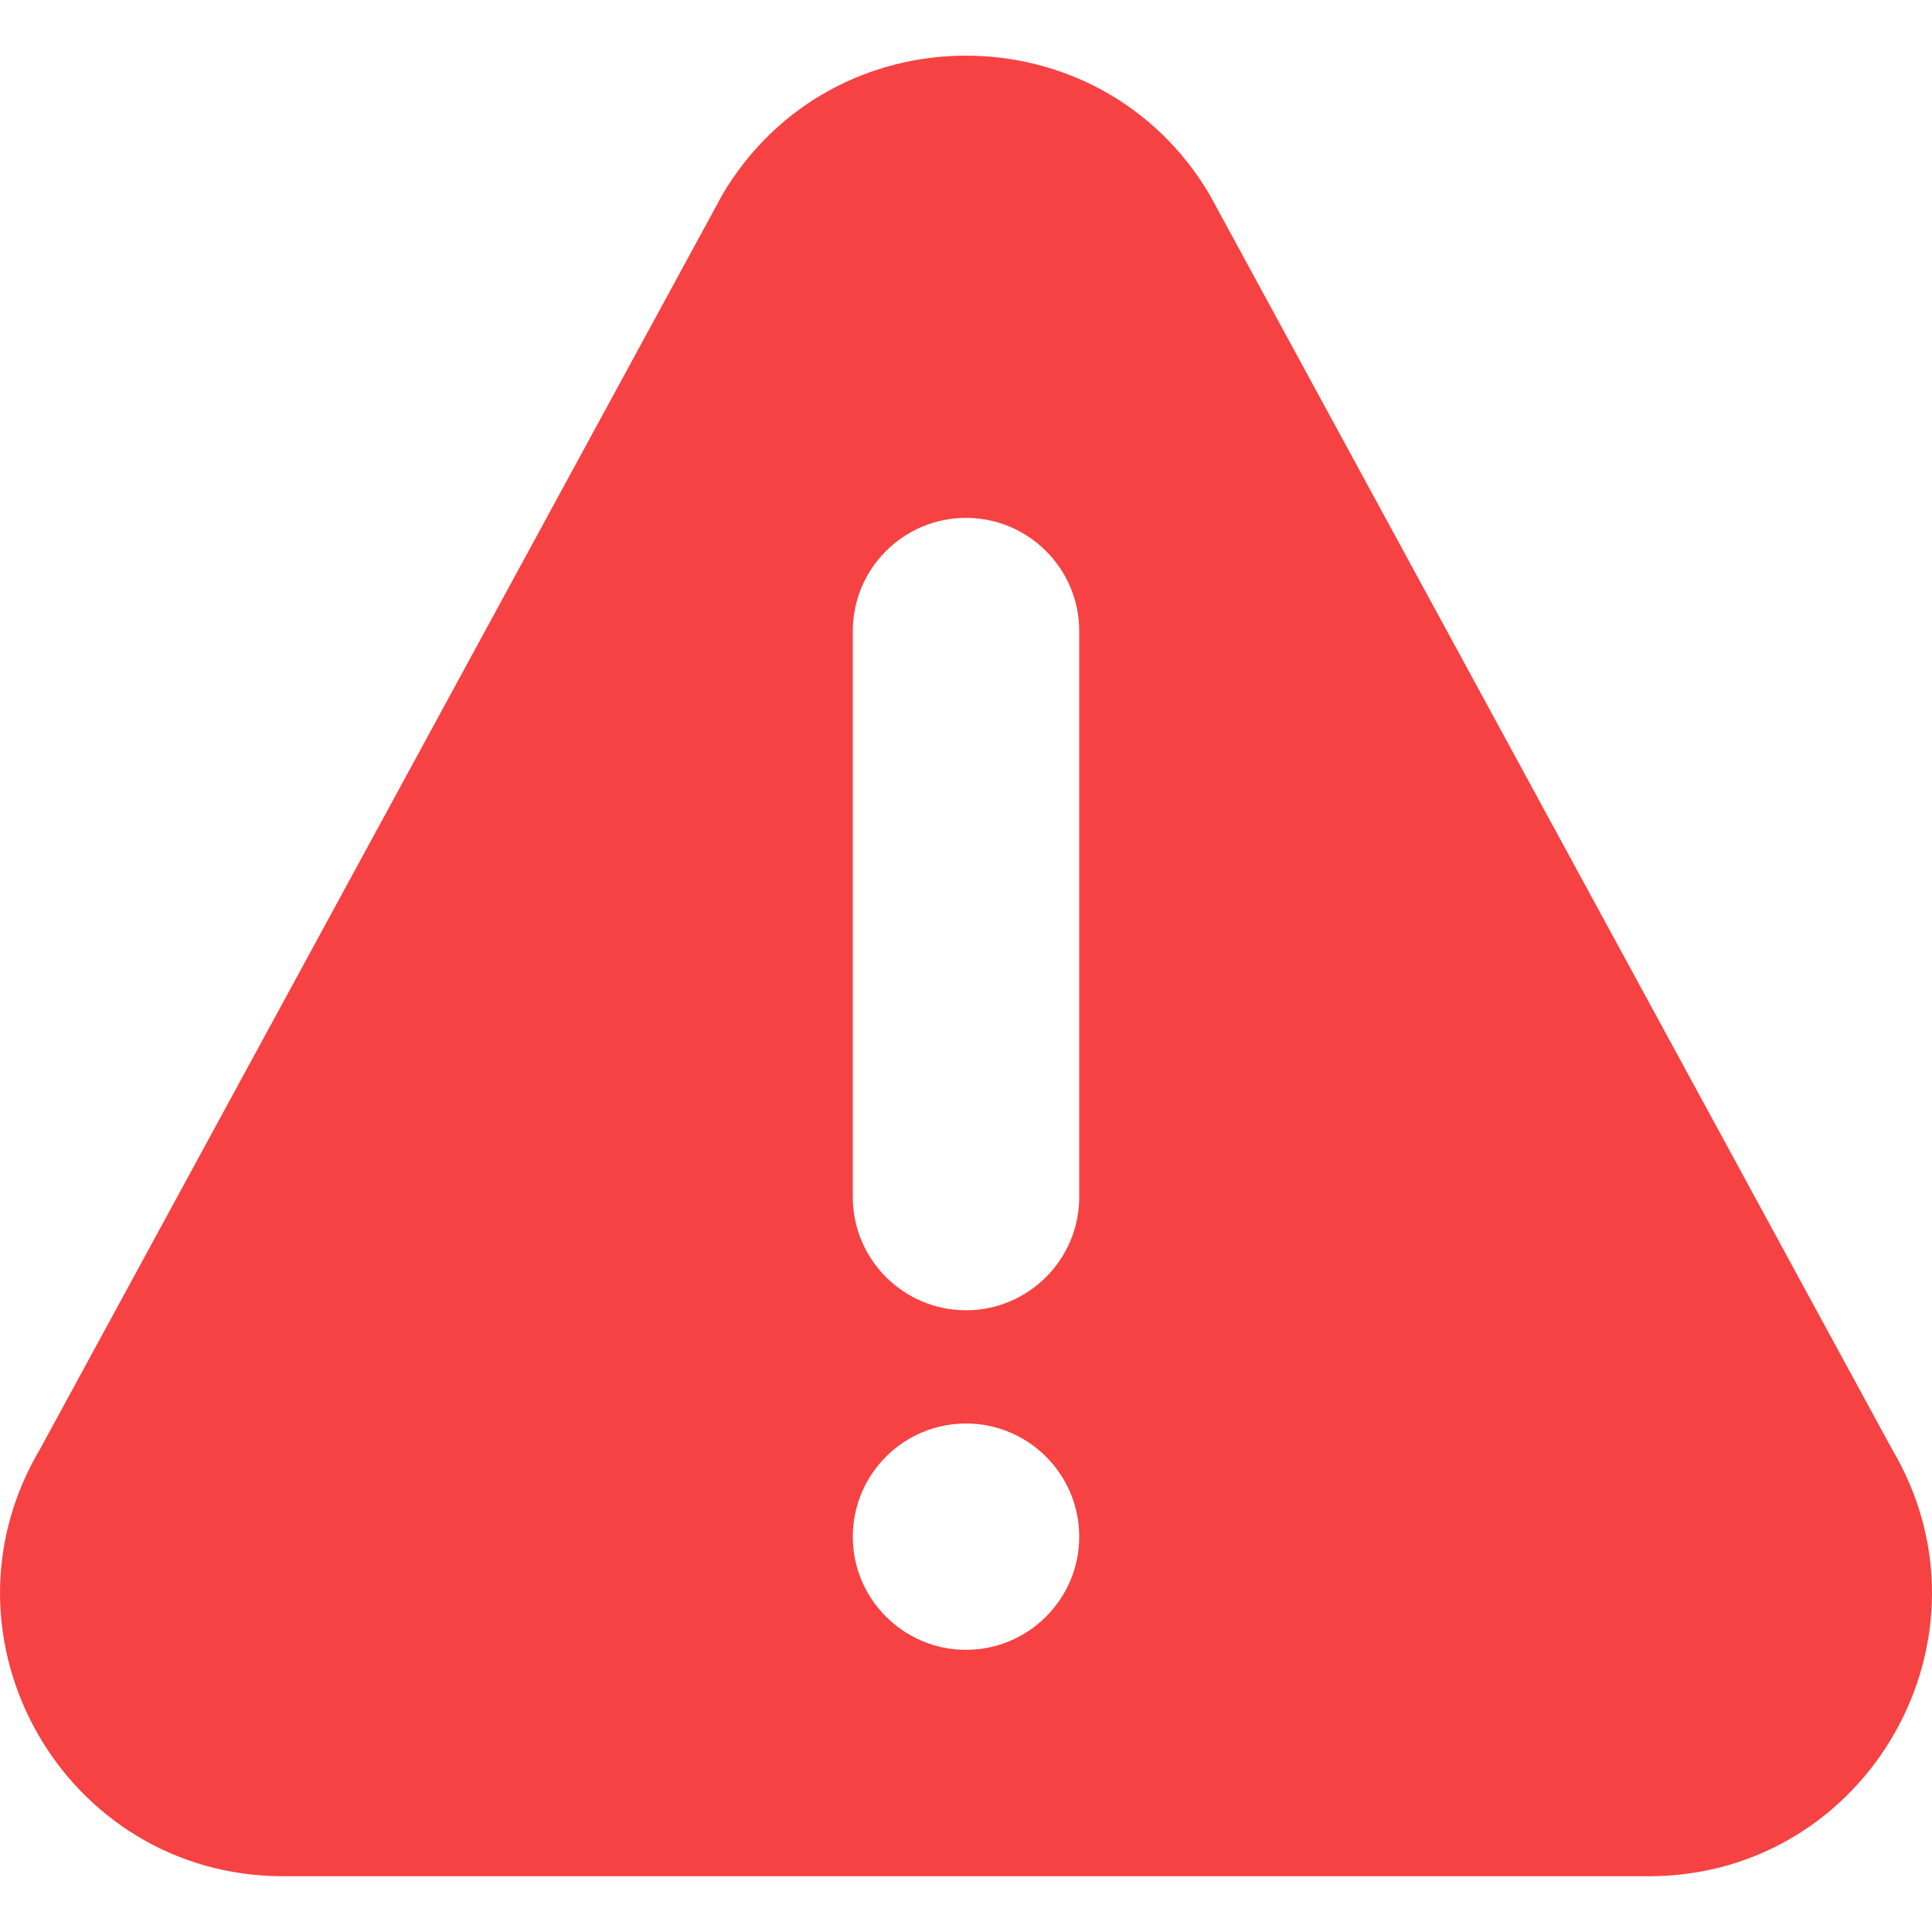 <svg width="20" height="20" viewBox="0 0 20 20" fill="none" xmlns="http://www.w3.org/2000/svg">
<g clip-path="url(#clip0_327_34716)">
<path d="M19.584 14.998L12.519 2.01C11.384 0.099 8.617 0.097 7.481 2.01L0.416 14.998C-0.744 16.95 0.66 19.423 2.935 19.423H17.065C19.337 19.423 20.745 16.952 19.584 14.998ZM10 17.079C9.354 17.079 8.828 16.553 8.828 15.908C8.828 15.261 9.354 14.736 10 14.736C10.646 14.736 11.172 15.261 11.172 15.908C11.172 16.553 10.646 17.079 10 17.079ZM11.172 12.392C11.172 13.038 10.646 13.564 10 13.564C9.354 13.564 8.828 13.038 8.828 12.392V6.533C8.828 5.886 9.354 5.361 10 5.361C10.646 5.361 11.172 5.886 11.172 6.533V12.392Z" fill="#F64242"/>
</g>
<defs>
<clipPath id="clip0_327_34716">
<rect width="20" height="20" fill="white"/>
</clipPath>
</defs>
</svg>
